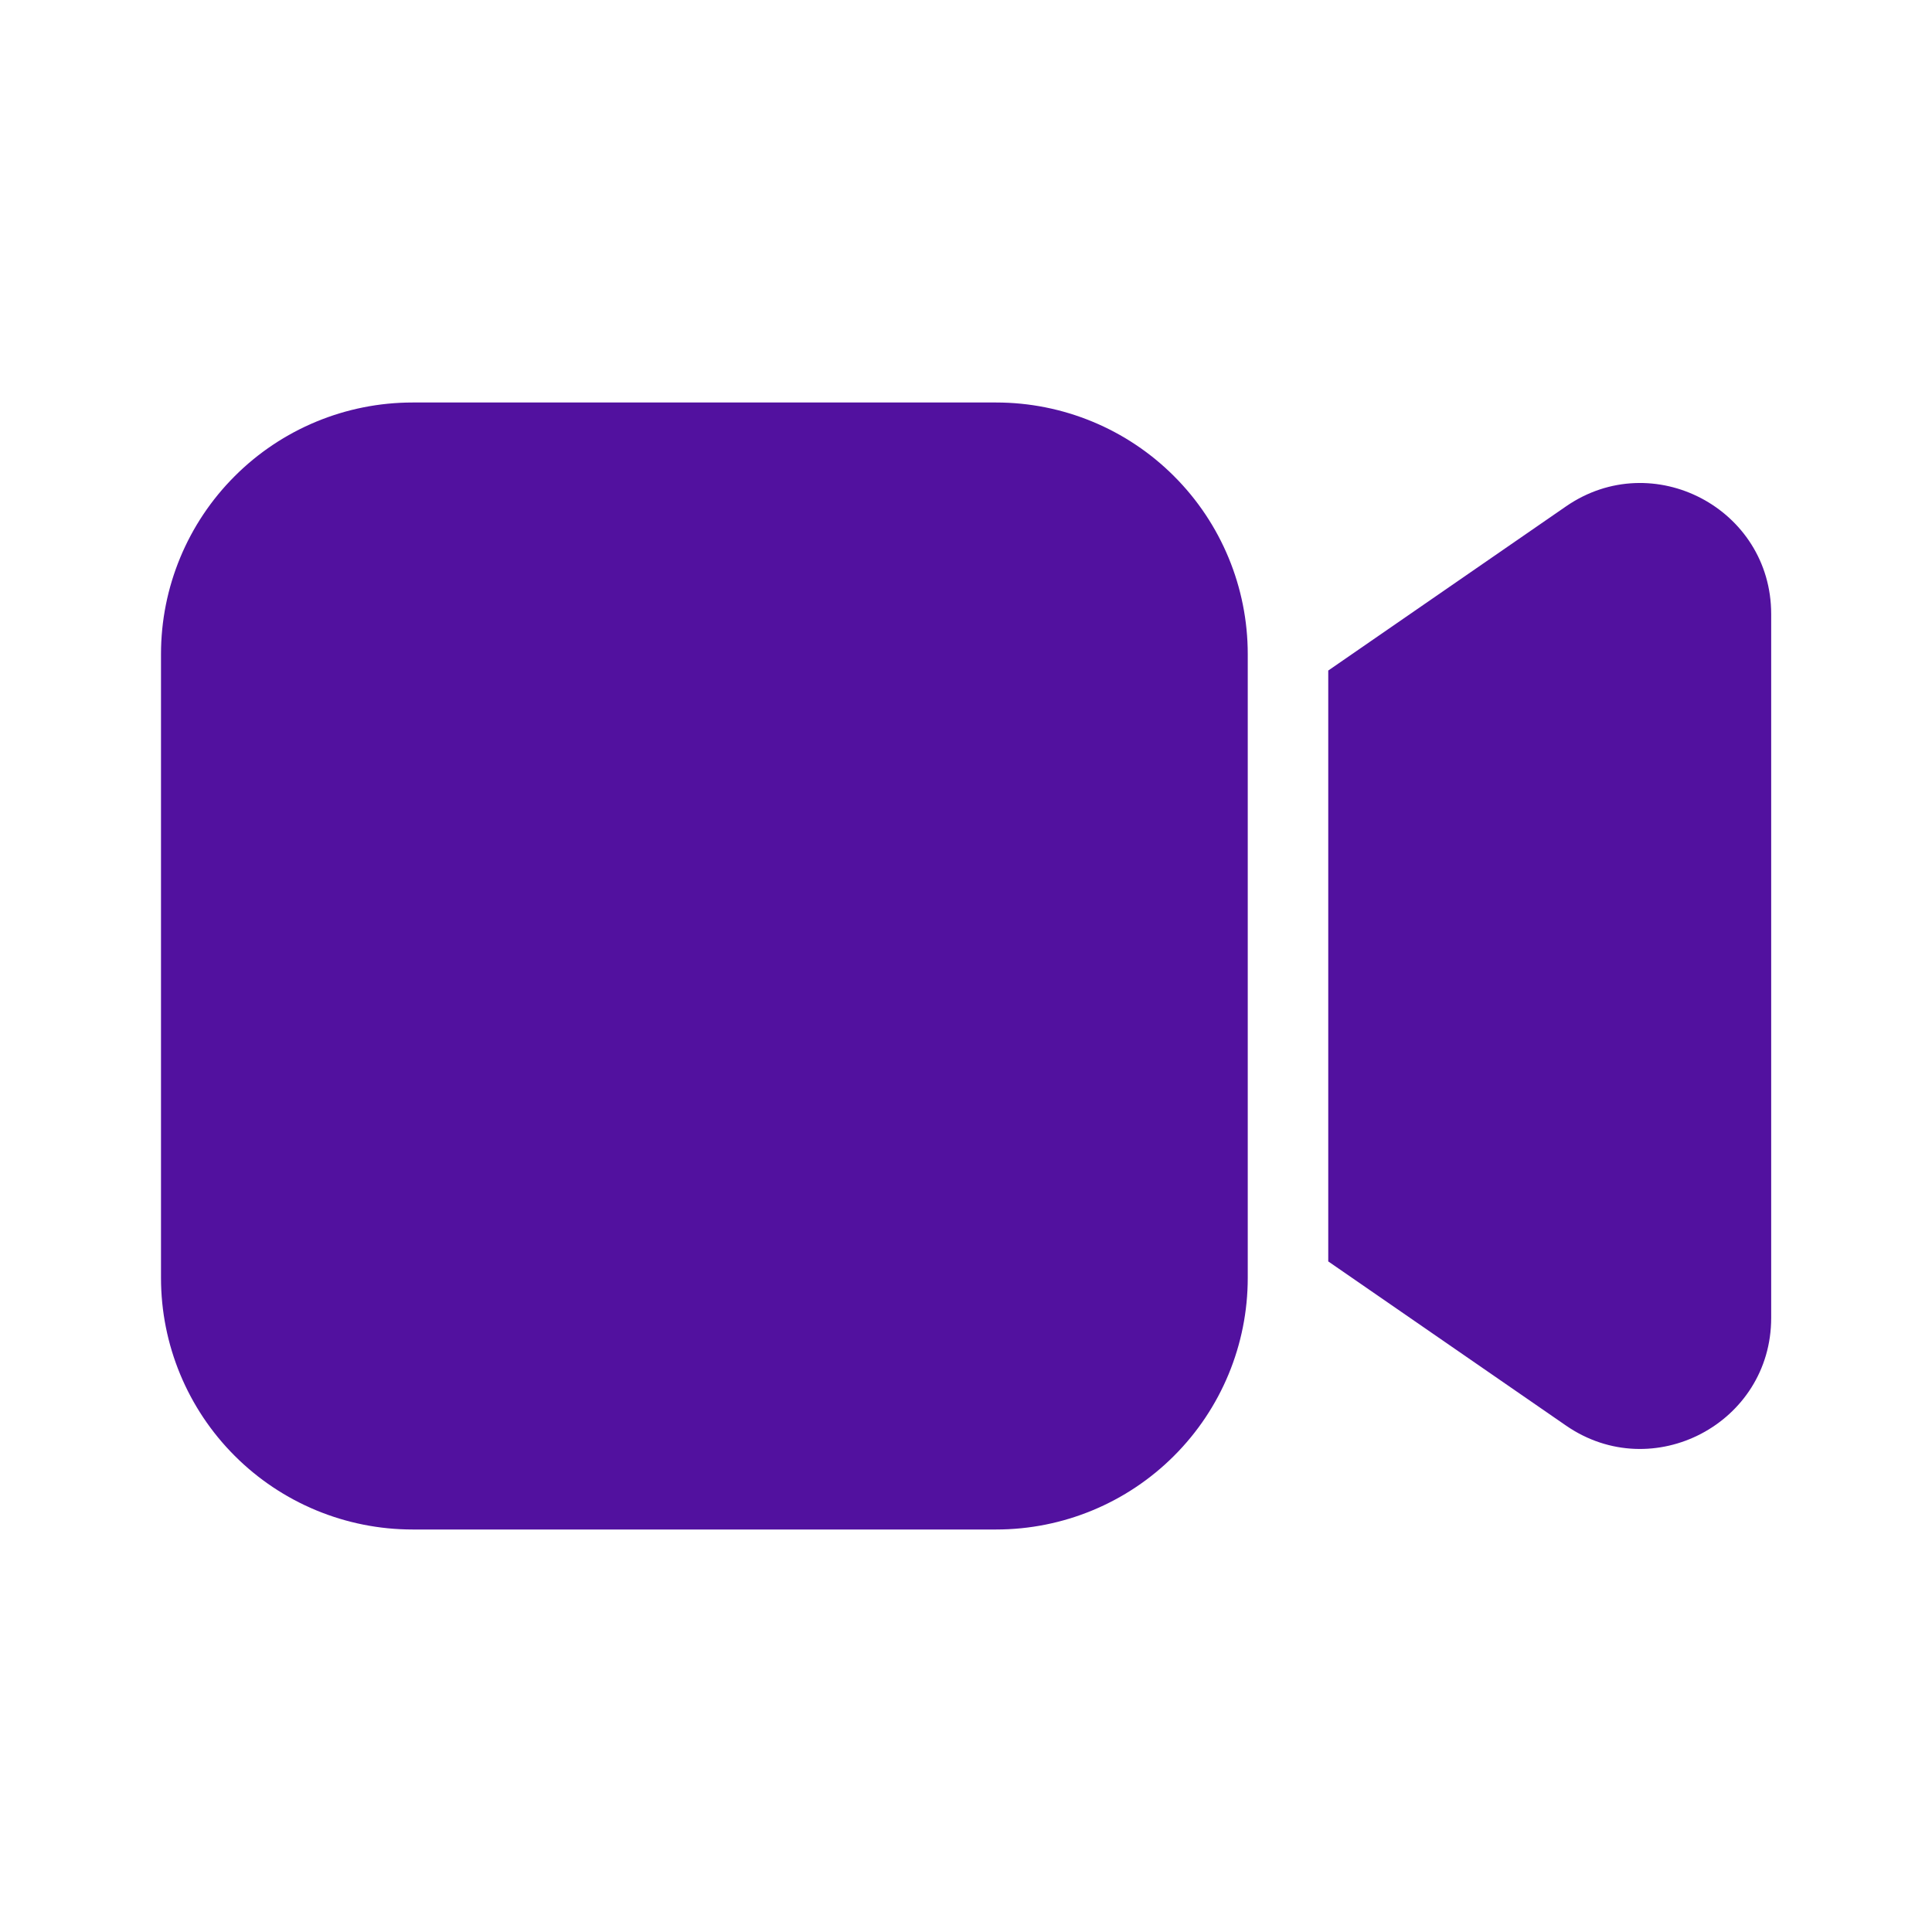 <svg width="42" height="42" viewBox="0 0 42 42" fill="none" xmlns="http://www.w3.org/2000/svg">
<path d="M3.5 14.219C3.5 12.768 4.076 11.377 5.102 10.352C6.127 9.326 7.518 8.75 8.969 8.75H21.656C23.107 8.75 24.498 9.326 25.523 10.352C26.549 11.377 27.125 12.768 27.125 14.219V27.781C27.125 29.232 26.549 30.623 25.523 31.648C24.498 32.674 23.107 33.25 21.656 33.25H8.969C7.518 33.25 6.127 32.674 5.102 31.648C4.076 30.623 3.5 29.232 3.5 27.781V14.219ZM34.044 30.991L28.875 27.422V14.577L34.044 11.008C35.93 9.706 38.504 11.056 38.504 13.349V28.65C38.504 30.943 35.93 32.293 34.044 30.991Z" fill="#52119F"/>
</svg>
